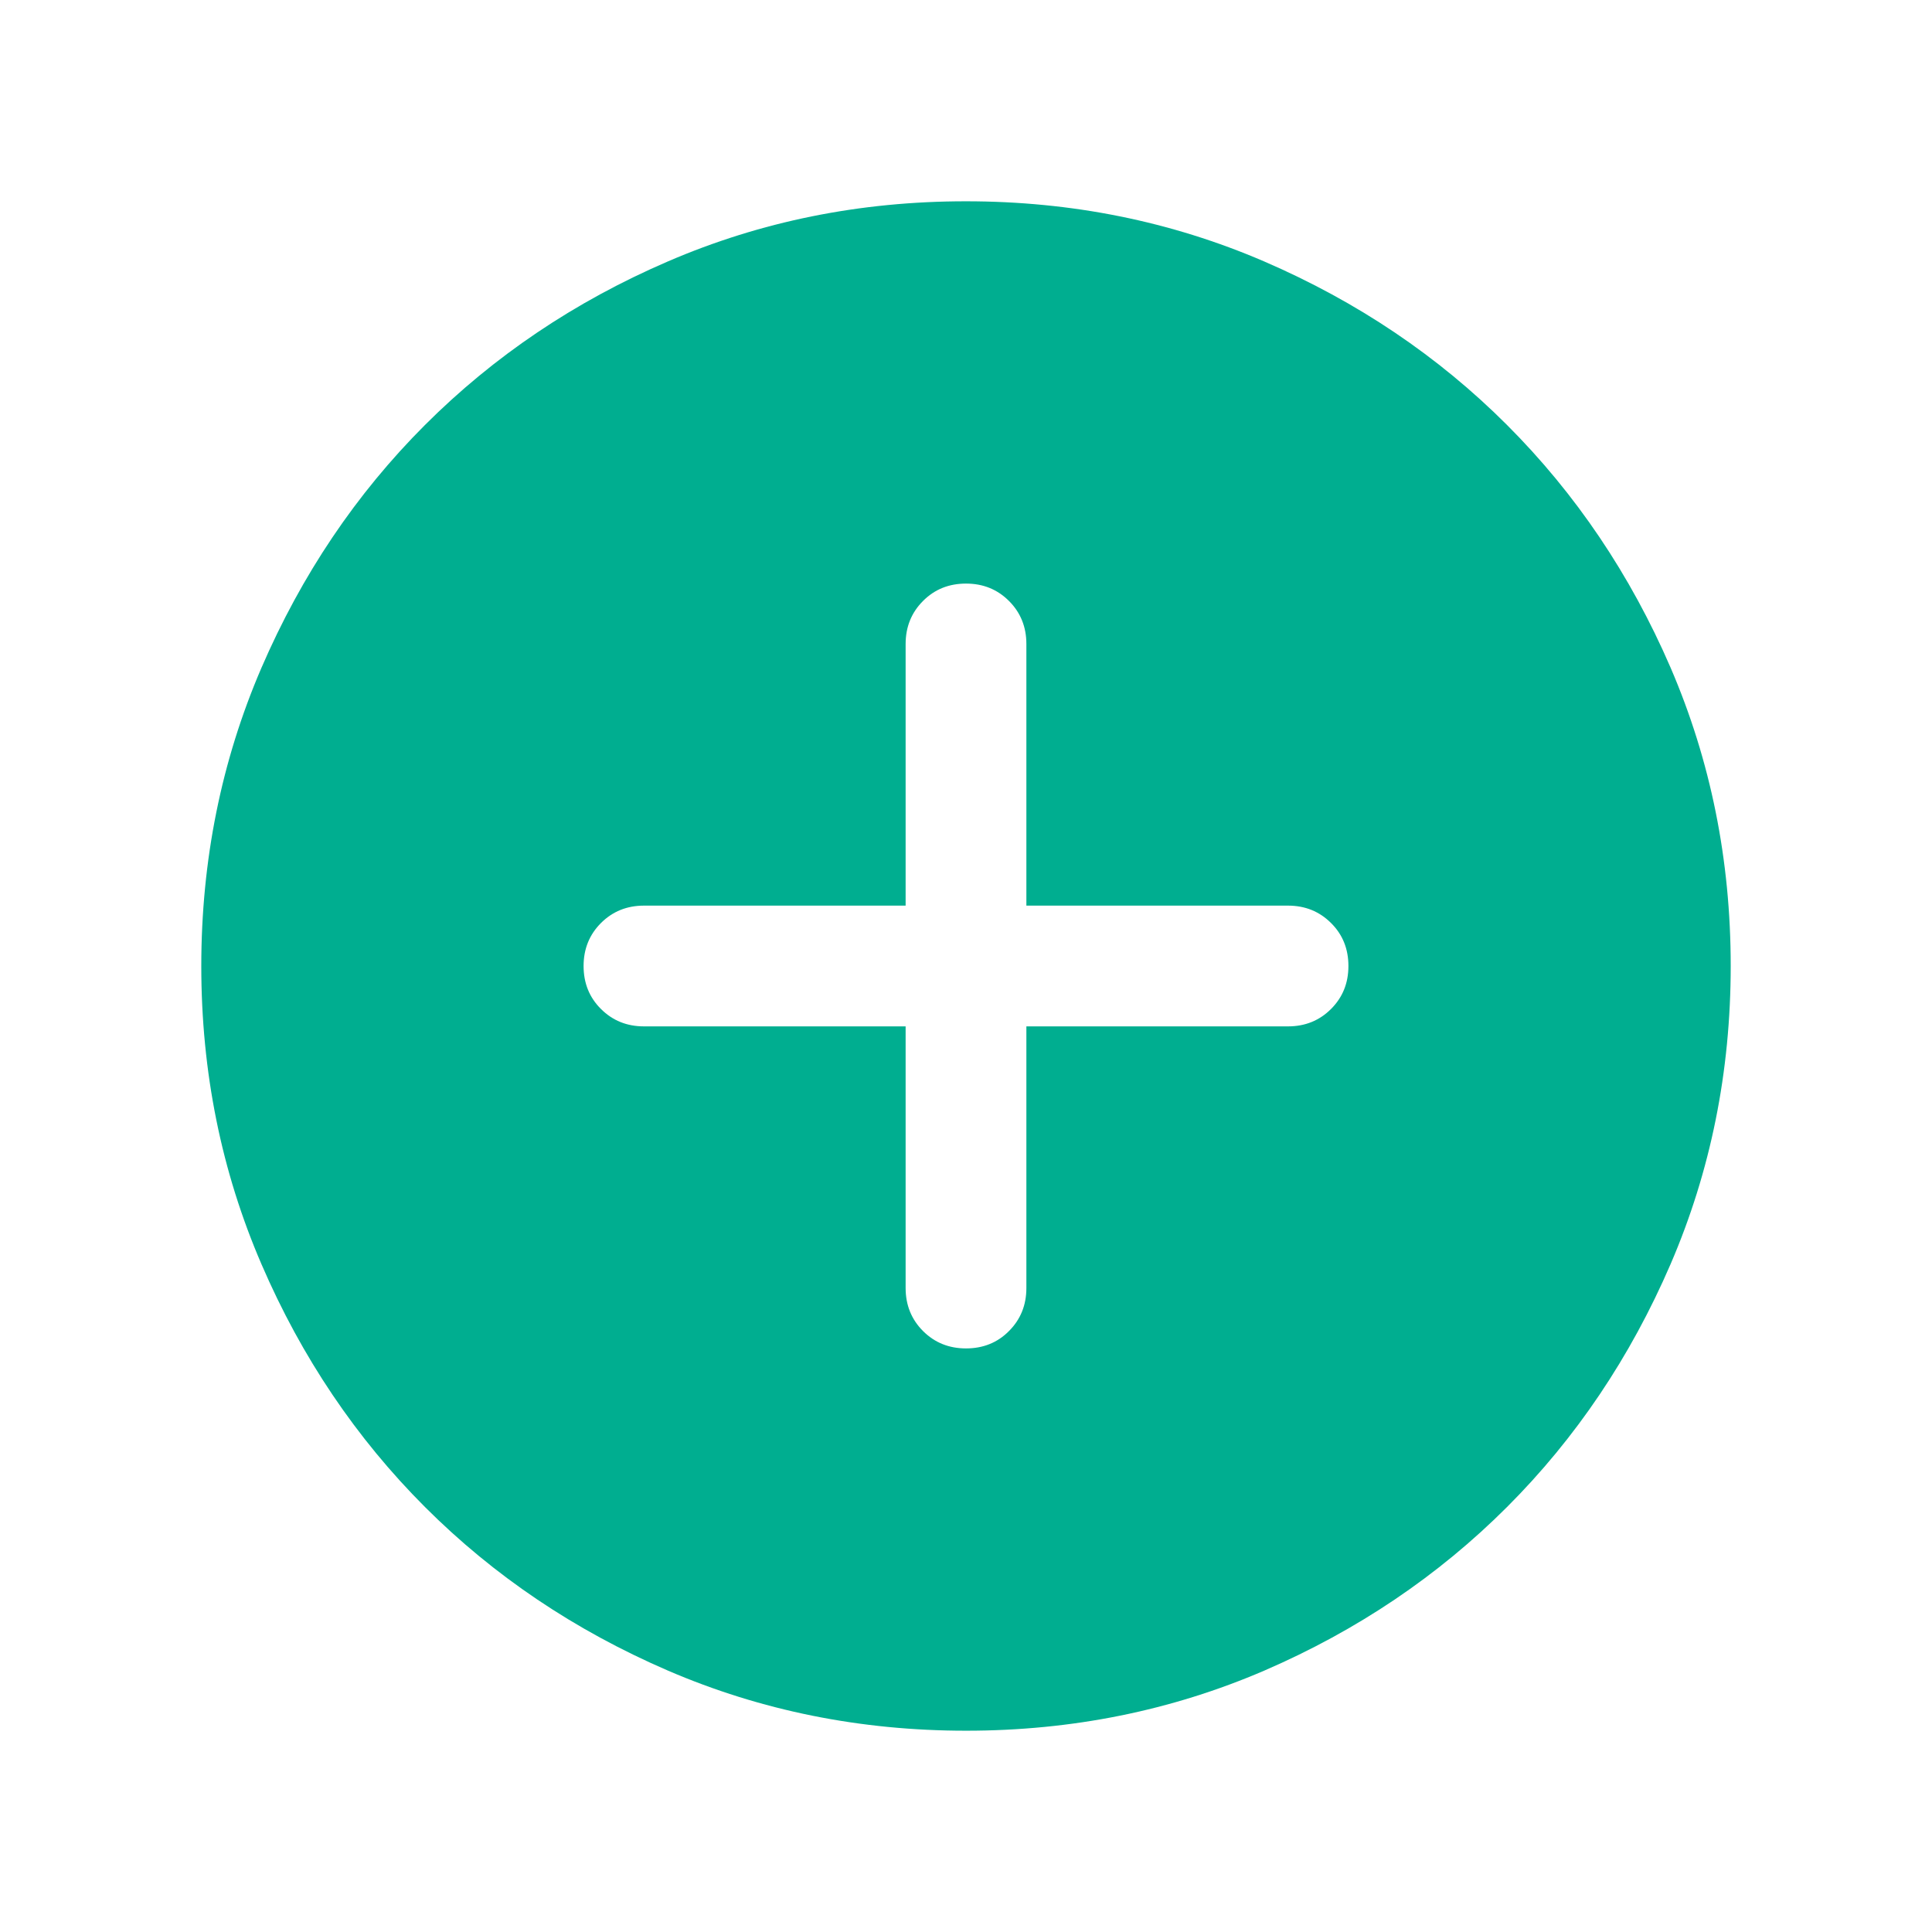 <svg width="16" height="16" viewBox="0 0 16 16" fill="none" xmlns="http://www.w3.org/2000/svg">
<mask id="mask0_962_21138" style="mask-type:alpha" maskUnits="userSpaceOnUse" x="0" y="0" width="16" height="16">
<rect width="16" height="16" fill="#D9D9D9"/>
</mask>
<g mask="url(#mask0_962_21138)">
<path d="M7.5 8.5V10.667C7.5 10.808 7.548 10.927 7.644 11.023C7.74 11.119 7.859 11.167 8 11.167C8.142 11.167 8.261 11.119 8.356 11.023C8.452 10.927 8.5 10.808 8.5 10.667V8.5H10.667C10.808 8.5 10.927 8.452 11.023 8.356C11.119 8.26 11.167 8.142 11.167 8C11.167 7.858 11.119 7.739 11.023 7.644C10.927 7.548 10.808 7.5 10.667 7.5H8.5V5.333C8.5 5.192 8.452 5.073 8.356 4.977C8.26 4.881 8.142 4.833 8 4.833C7.858 4.833 7.739 4.881 7.644 4.977C7.548 5.073 7.5 5.192 7.5 5.333V7.5H5.333C5.192 7.5 5.073 7.548 4.977 7.644C4.881 7.74 4.833 7.859 4.833 8C4.833 8.142 4.881 8.261 4.977 8.356C5.073 8.452 5.192 8.5 5.333 8.5H7.5ZM8.001 14.333C7.125 14.333 6.302 14.167 5.531 13.835C4.76 13.502 4.09 13.051 3.52 12.481C2.95 11.911 2.498 11.241 2.166 10.471C1.833 9.7 1.667 8.877 1.667 8.001C1.667 7.125 1.833 6.302 2.165 5.531C2.498 4.76 2.949 4.09 3.519 3.52C4.089 2.95 4.759 2.498 5.529 2.166C6.3 1.833 7.123 1.667 7.999 1.667C8.875 1.667 9.698 1.833 10.469 2.165C11.24 2.498 11.91 2.949 12.48 3.519C13.05 4.089 13.502 4.759 13.835 5.529C14.167 6.3 14.333 7.123 14.333 7.999C14.333 8.875 14.167 9.698 13.835 10.469C13.502 11.24 13.051 11.91 12.481 12.48C11.911 13.05 11.241 13.502 10.471 13.835C9.7 14.167 8.877 14.333 8.001 14.333Z" fill="#00AE90"/>
</g>
</svg>
